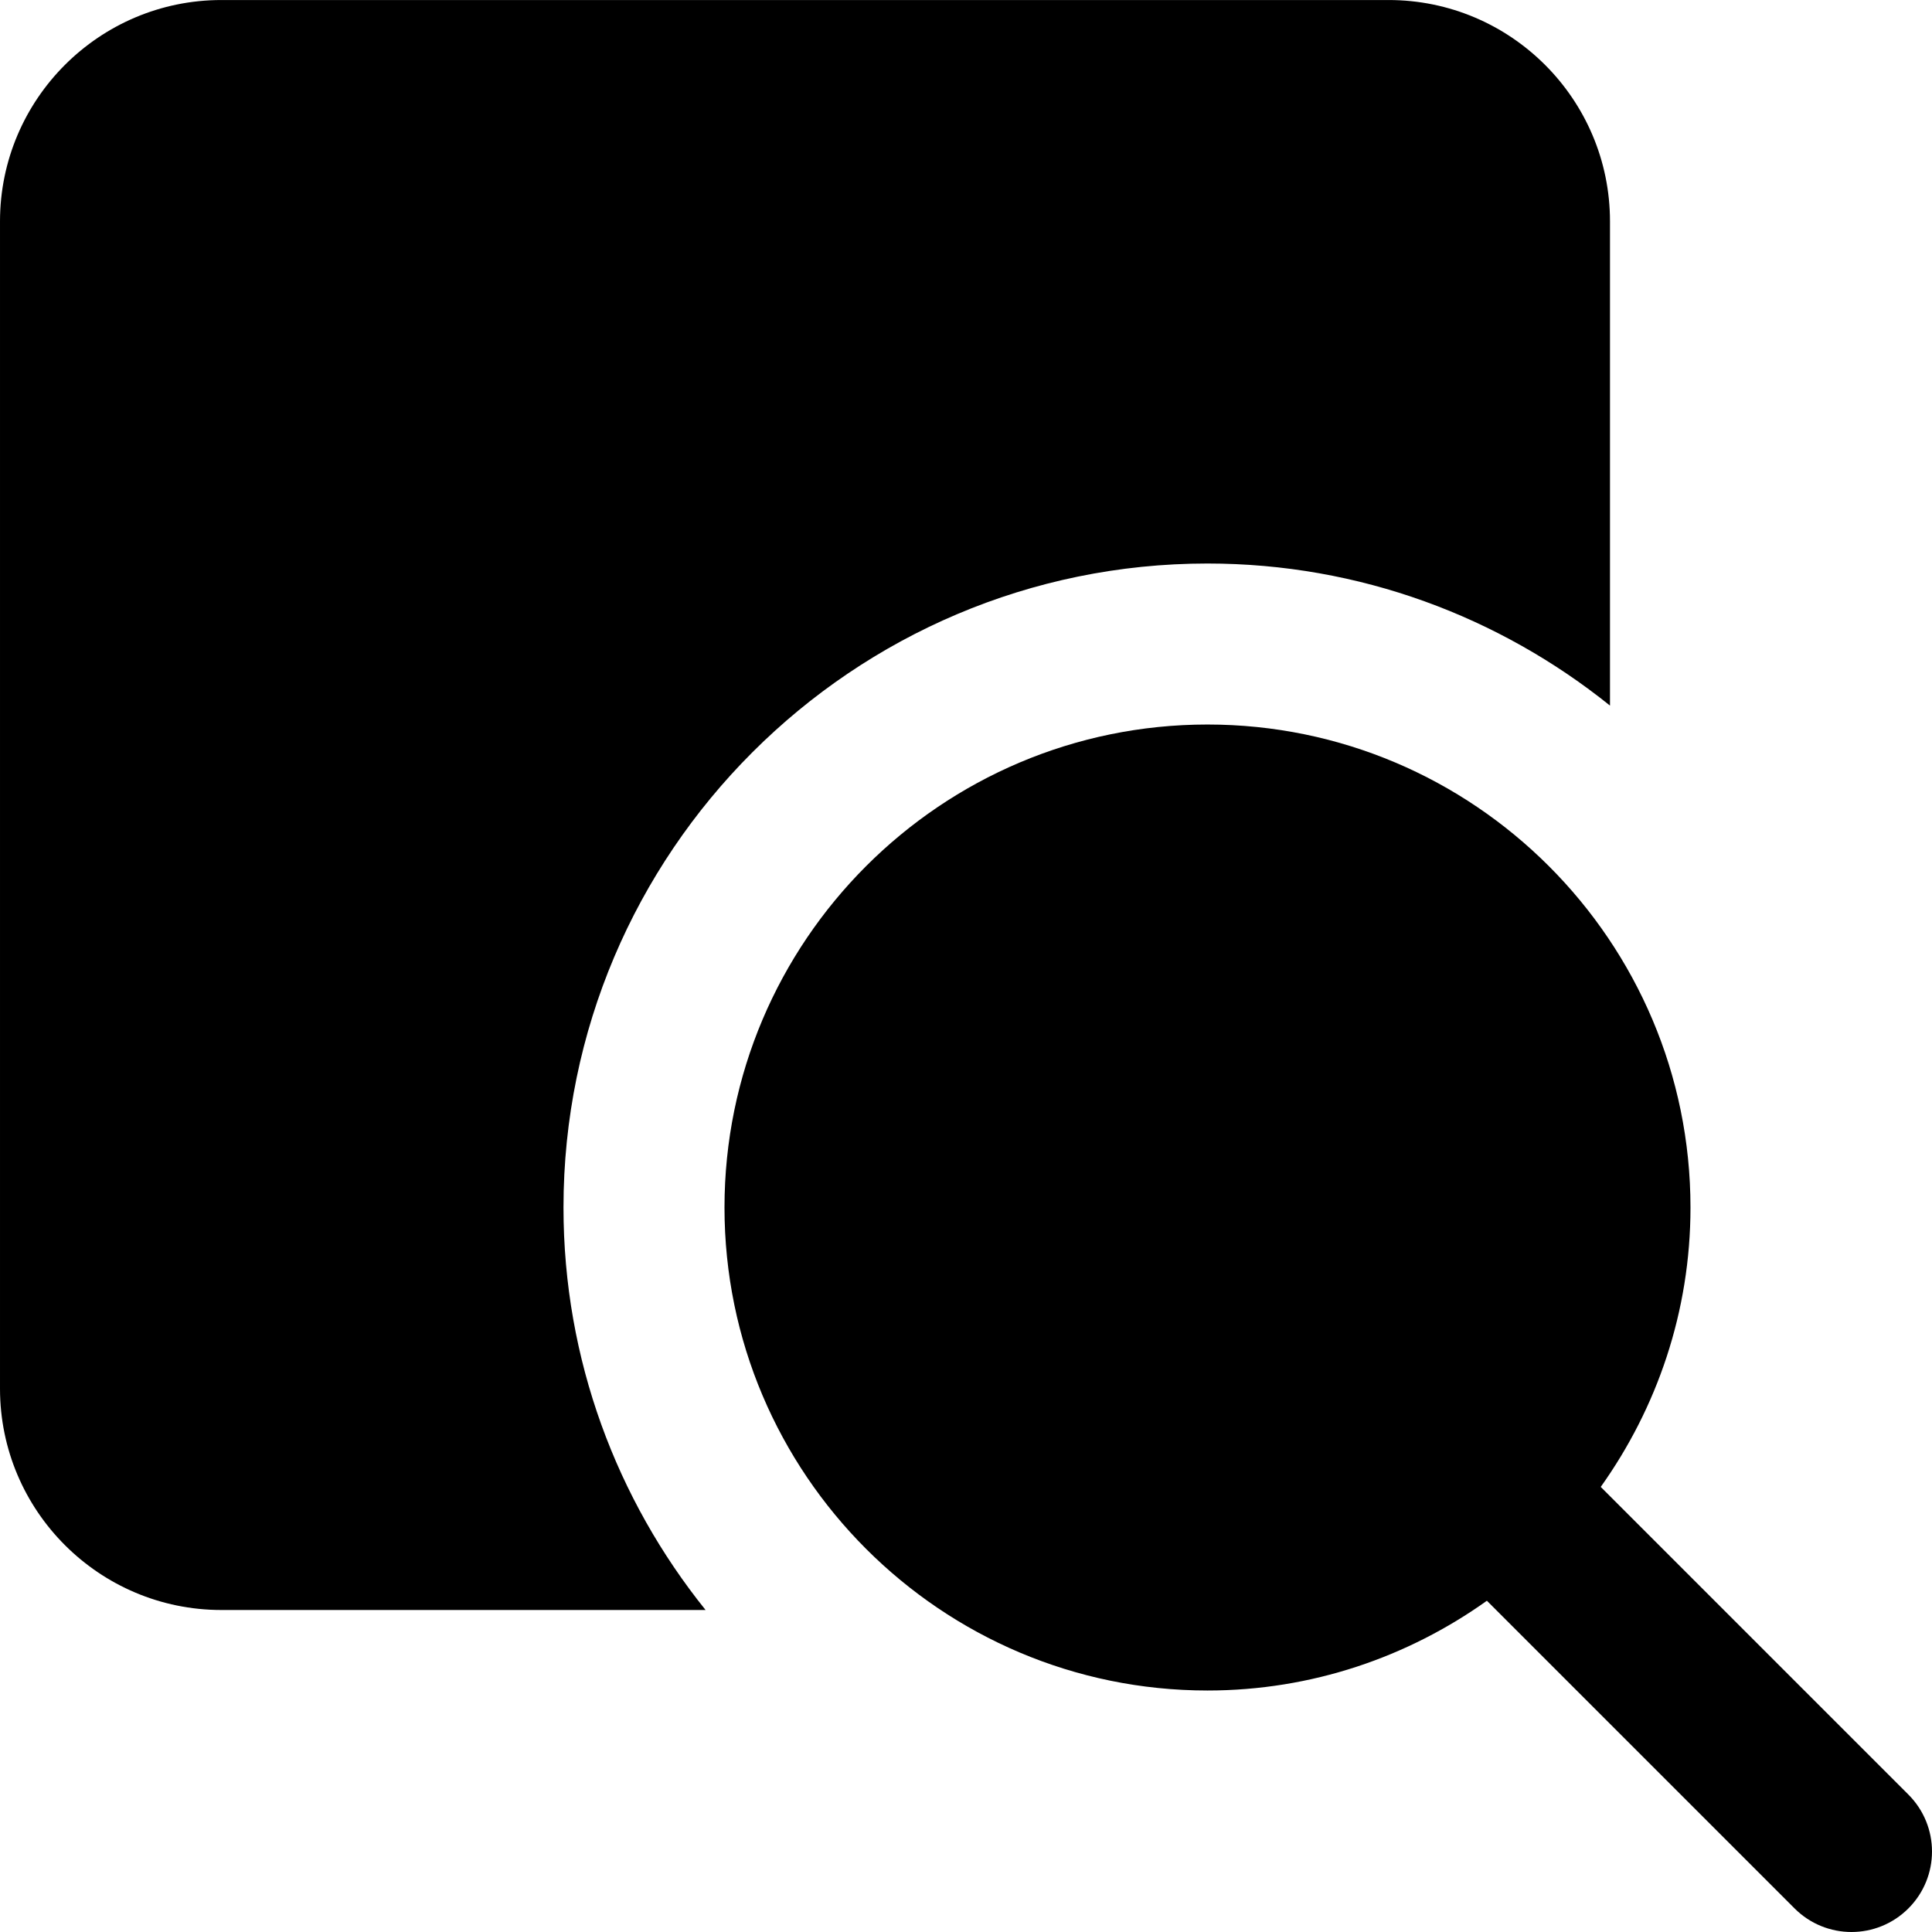 <svg height="512pt" viewBox="0 0 512.005 512" width="512pt" xmlns="http://www.w3.org/2000/svg"><path d="m149.332 320.004c0-94.102 76.566-170.668 170.668-170.668 40.34 0 77.418 14.145 106.668 37.652v-128.32c0-32.359-26.305-58.664-58.668-58.664h-309.332c-32.363 0-58.668 26.305-58.668 58.664v309.336c0 32.363 26.305 58.664 58.668 58.664h128.32c-23.512-29.246-37.656-66.324-37.656-106.664zm0 0"/><path d="m505.75 475.586-81.535-81.535c14.91-20.93 23.785-46.441 23.785-74.047 0-70.594-57.406-128-128-128s-128 57.406-128 128c0 70.59 57.406 128 128 128 27.605 0 53.121-8.875 74.047-23.789l81.539 81.539c4.156 4.156 9.621 6.25 15.082 6.25 5.461 0 10.922-2.094 15.082-6.25 8.34-8.344 8.34-21.824 0-30.168zm0 0"/></svg>